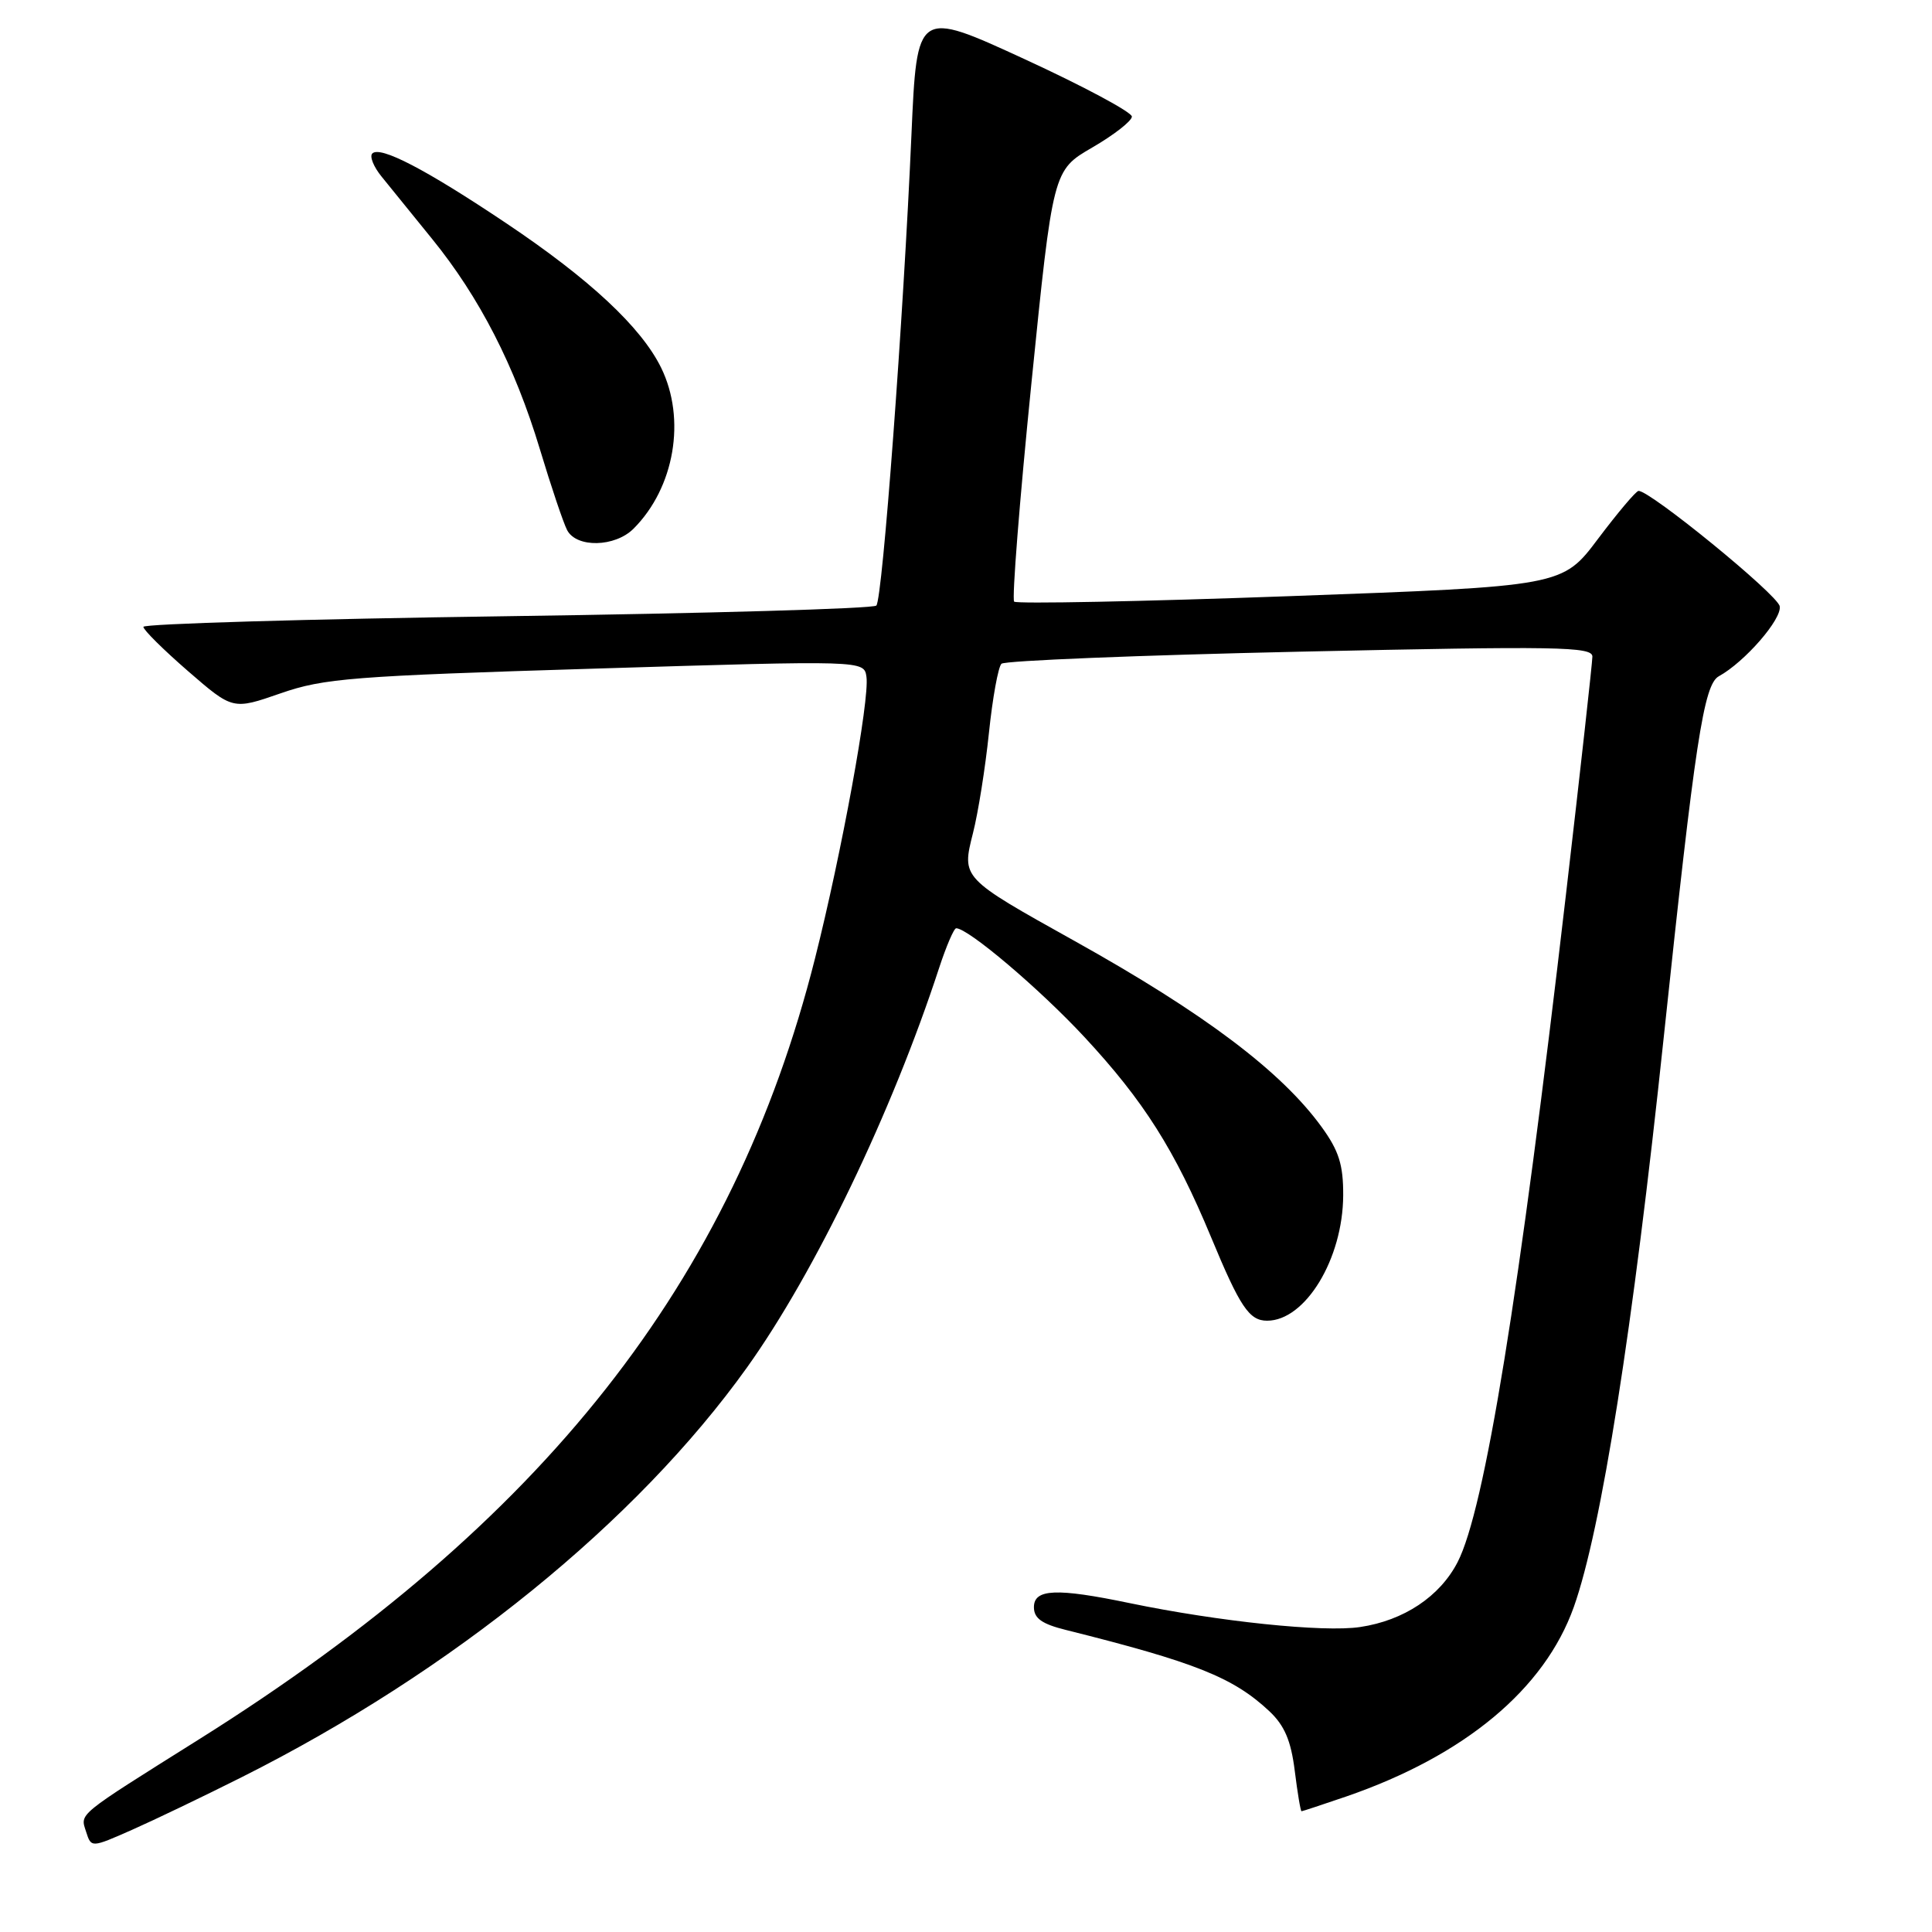 <?xml version="1.0" encoding="UTF-8" standalone="no"?>
<!DOCTYPE svg PUBLIC "-//W3C//DTD SVG 1.1//EN" "http://www.w3.org/Graphics/SVG/1.1/DTD/svg11.dtd" >
<svg xmlns="http://www.w3.org/2000/svg" xmlns:xlink="http://www.w3.org/1999/xlink" version="1.1" viewBox="0 0 256 256">
 <g >
 <path fill="currentColor"
d=" M 32.10 235.45 C 59.91 221.48 84.35 201.65 98.98 181.20 C 108.00 168.58 118.18 147.41 124.44 128.25 C 125.39 125.36 126.40 123.00 126.70 123.00 C 128.29 123.00 137.76 131.03 143.69 137.41 C 151.57 145.90 155.66 152.36 160.46 163.90 C 164.32 173.21 165.53 175.00 167.90 175.00 C 172.97 175.00 177.94 166.81 177.98 158.40 C 178.00 154.35 177.41 152.48 175.13 149.34 C 169.78 141.96 159.58 134.27 142.38 124.68 C 127.37 116.31 127.42 116.36 128.92 110.41 C 129.61 107.71 130.56 101.72 131.04 97.10 C 131.52 92.47 132.27 88.36 132.70 87.95 C 133.14 87.54 150.94 86.82 172.25 86.35 C 206.41 85.60 211.00 85.68 211.00 87.00 C 210.99 87.83 209.42 102.00 207.50 118.50 C 201.31 171.79 196.72 200.04 193.14 206.99 C 190.79 211.55 186.01 214.73 180.22 215.59 C 175.40 216.32 161.50 214.87 149.68 212.42 C 139.99 210.40 137.00 210.53 137.00 212.96 C 137.00 214.44 138.06 215.19 141.25 215.98 C 158.38 220.26 163.42 222.27 168.19 226.74 C 170.20 228.63 171.06 230.63 171.56 234.63 C 171.93 237.59 172.33 240.00 172.46 240.00 C 172.58 240.00 175.24 239.12 178.37 238.05 C 194.07 232.64 204.66 223.83 208.54 212.93 C 212.18 202.68 216.36 176.19 220.46 137.39 C 224.60 98.28 225.75 90.72 227.75 89.61 C 231.19 87.72 236.15 82.01 235.82 80.33 C 235.53 78.78 218.57 64.94 217.11 65.05 C 216.77 65.07 214.37 67.92 211.76 71.38 C 207.03 77.68 207.03 77.68 170.99 78.99 C 151.18 79.71 134.70 80.03 134.38 79.72 C 134.07 79.40 135.09 66.41 136.66 50.86 C 139.52 22.57 139.52 22.57 144.74 19.54 C 147.62 17.87 149.97 16.03 149.98 15.45 C 149.99 14.87 143.59 11.44 135.75 7.83 C 121.50 1.27 121.50 1.27 120.77 17.88 C 119.71 42.14 116.94 79.38 116.12 80.24 C 115.74 80.65 93.73 81.28 67.21 81.65 C 40.69 82.02 19.00 82.66 19.00 83.06 C 19.00 83.47 21.67 86.11 24.93 88.94 C 30.85 94.07 30.85 94.07 37.18 91.87 C 42.94 89.87 46.66 89.58 79.00 88.59 C 114.50 87.50 114.50 87.50 114.81 89.69 C 115.24 92.69 111.52 113.03 107.99 127.01 C 97.18 169.87 72.01 201.80 26.50 230.39 C 9.99 240.76 10.62 240.24 11.41 242.72 C 12.09 244.85 12.09 244.85 17.50 242.46 C 20.48 241.14 27.05 237.99 32.10 235.45 Z  M 83.95 70.05 C 89.38 64.62 90.94 55.53 87.60 48.72 C 84.96 43.35 78.14 36.99 67.08 29.58 C 56.41 22.43 50.37 19.29 49.33 20.34 C 48.95 20.72 49.50 22.10 50.57 23.41 C 51.63 24.72 54.64 28.43 57.25 31.65 C 63.54 39.39 68.21 48.50 71.53 59.50 C 73.02 64.45 74.65 69.29 75.15 70.25 C 76.40 72.62 81.49 72.51 83.95 70.05 Z "/>
</g>
</svg>